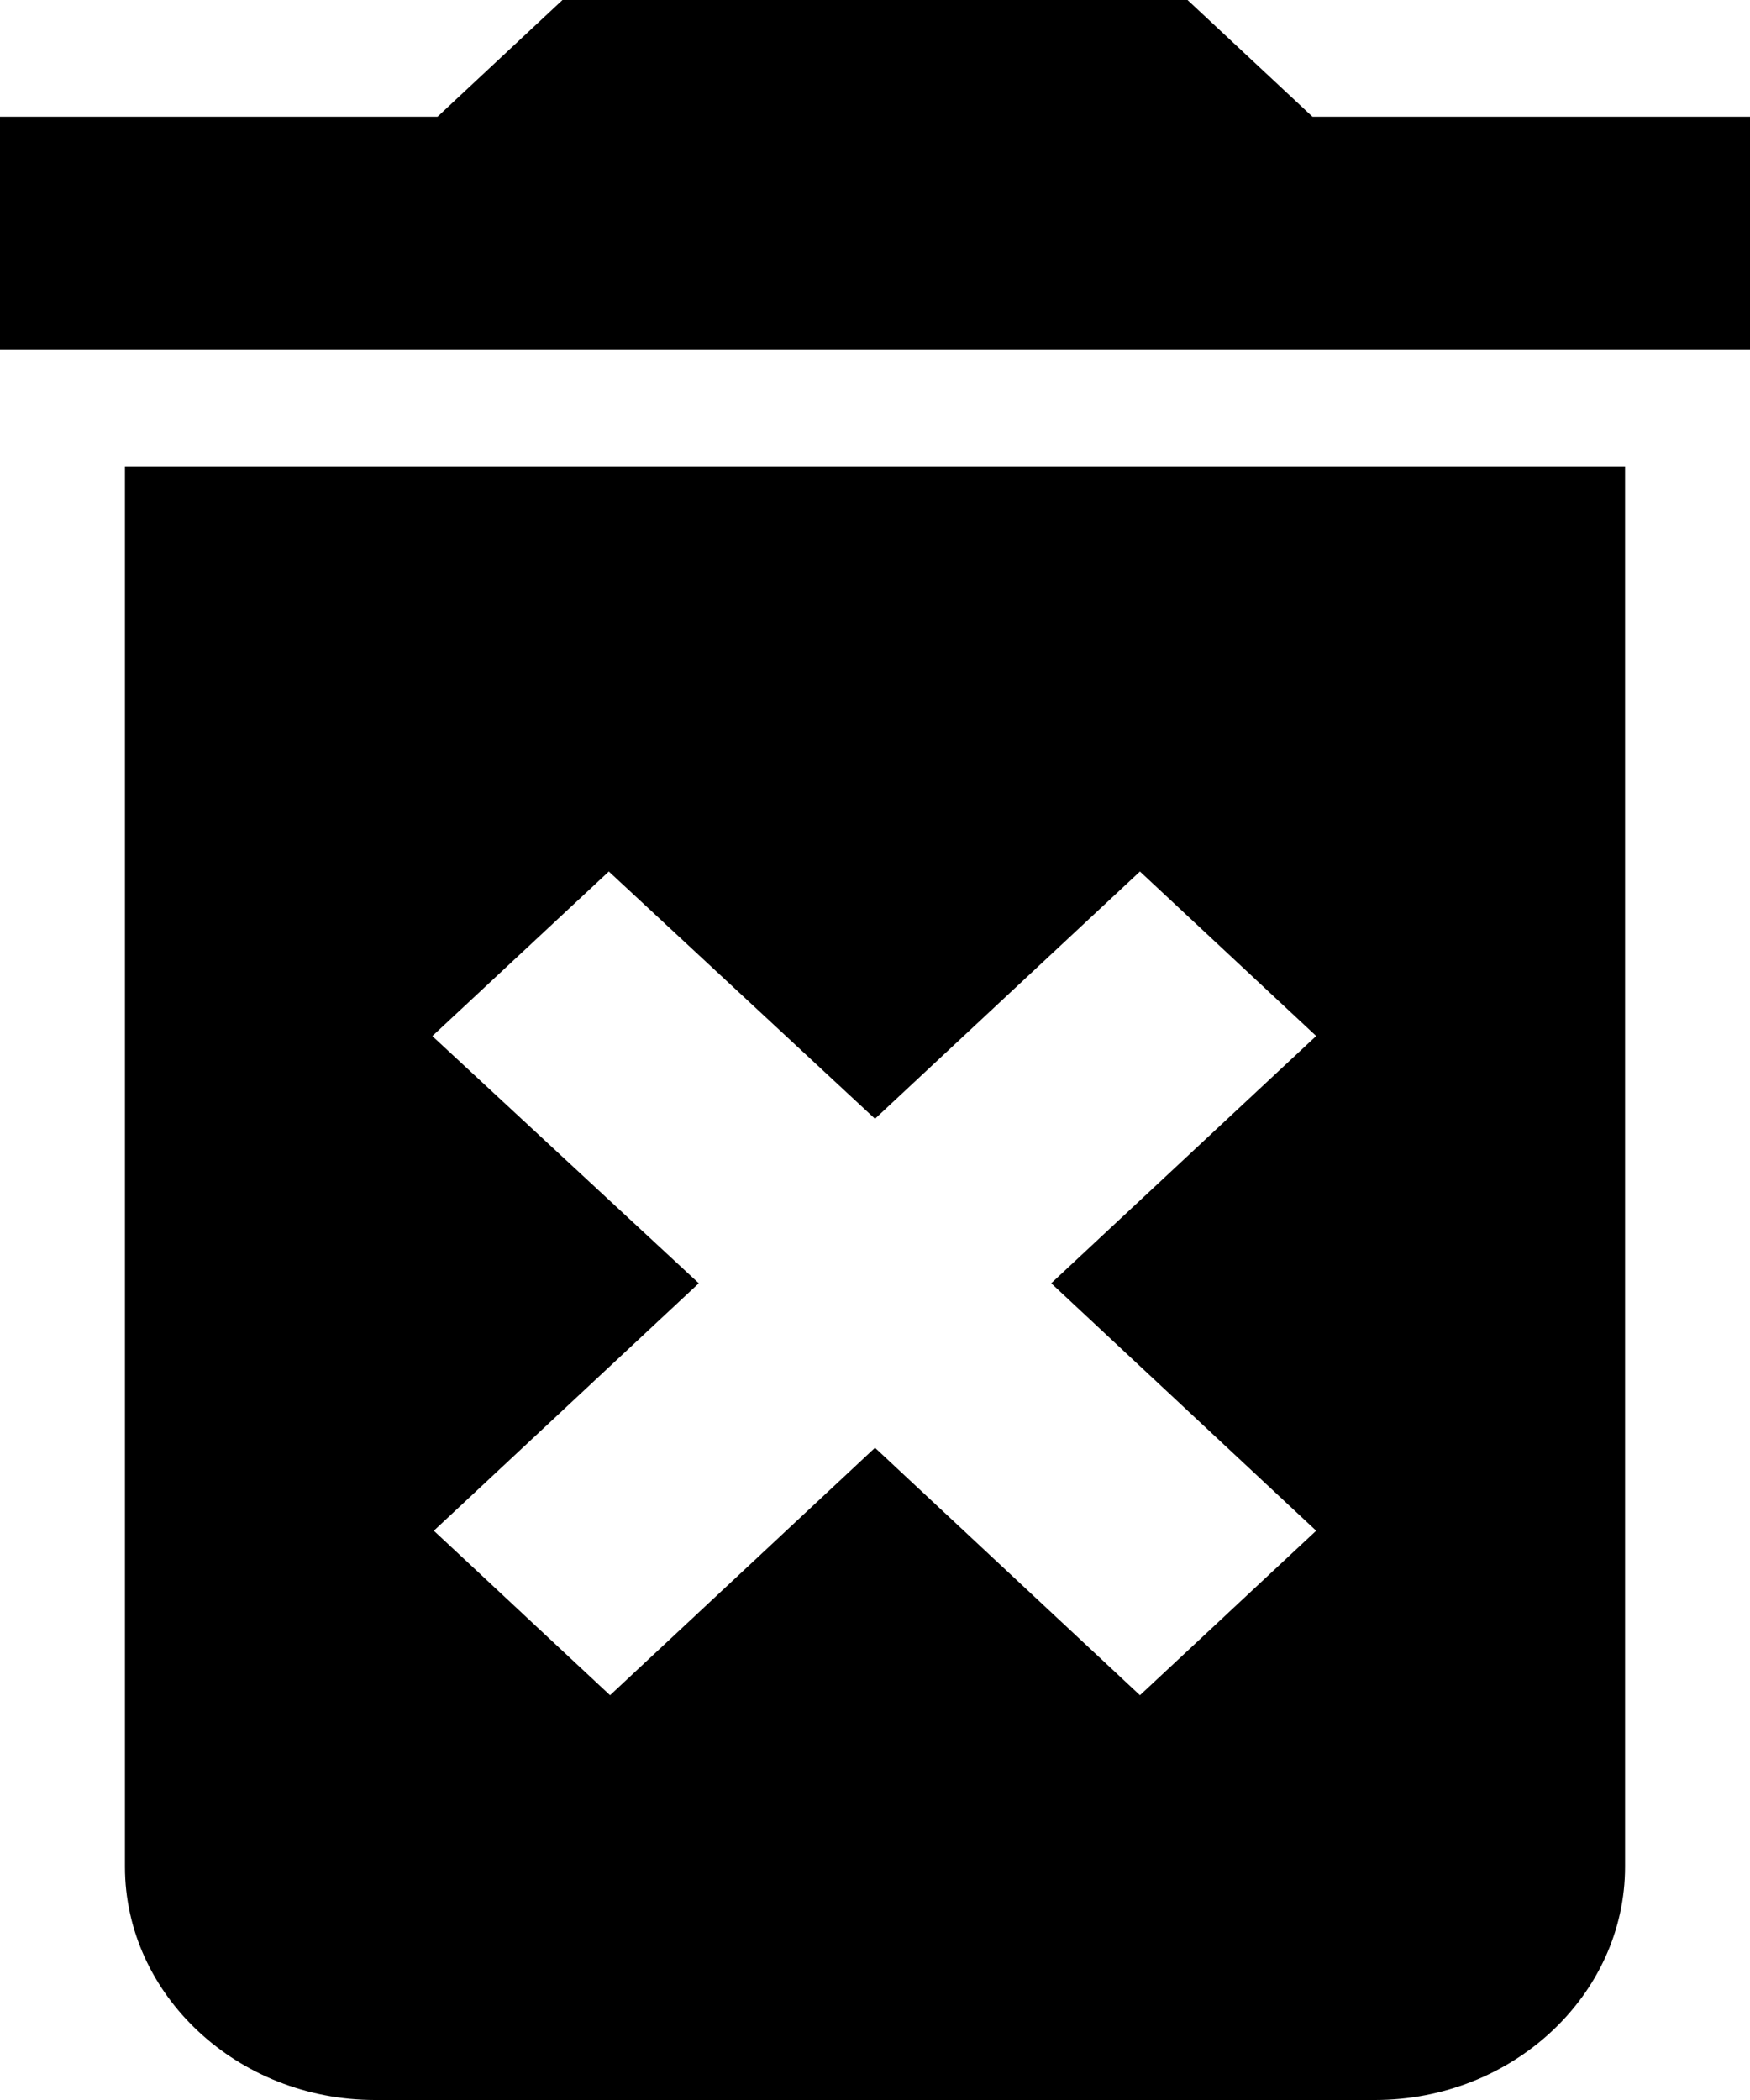 <svg width="10" height="12" xmlns="http://www.w3.org/2000/svg"><path d="M.714 10.667C.714 11.4 1.357 12 2.143 12h5.714c.786 0 1.429-.6 1.429-1.333v-8H.714v8zM2.471 5.92l1.008-.94L5 6.393 6.514 4.98l1.007.94-1.514 1.413 1.514 1.414-1.007.94L5 8.273 3.486 9.687l-1.007-.94 1.514-1.414L2.47 5.92zM7.5.667L6.786 0H3.214L2.5.667H0V2h10V.667H7.5z"/></svg>